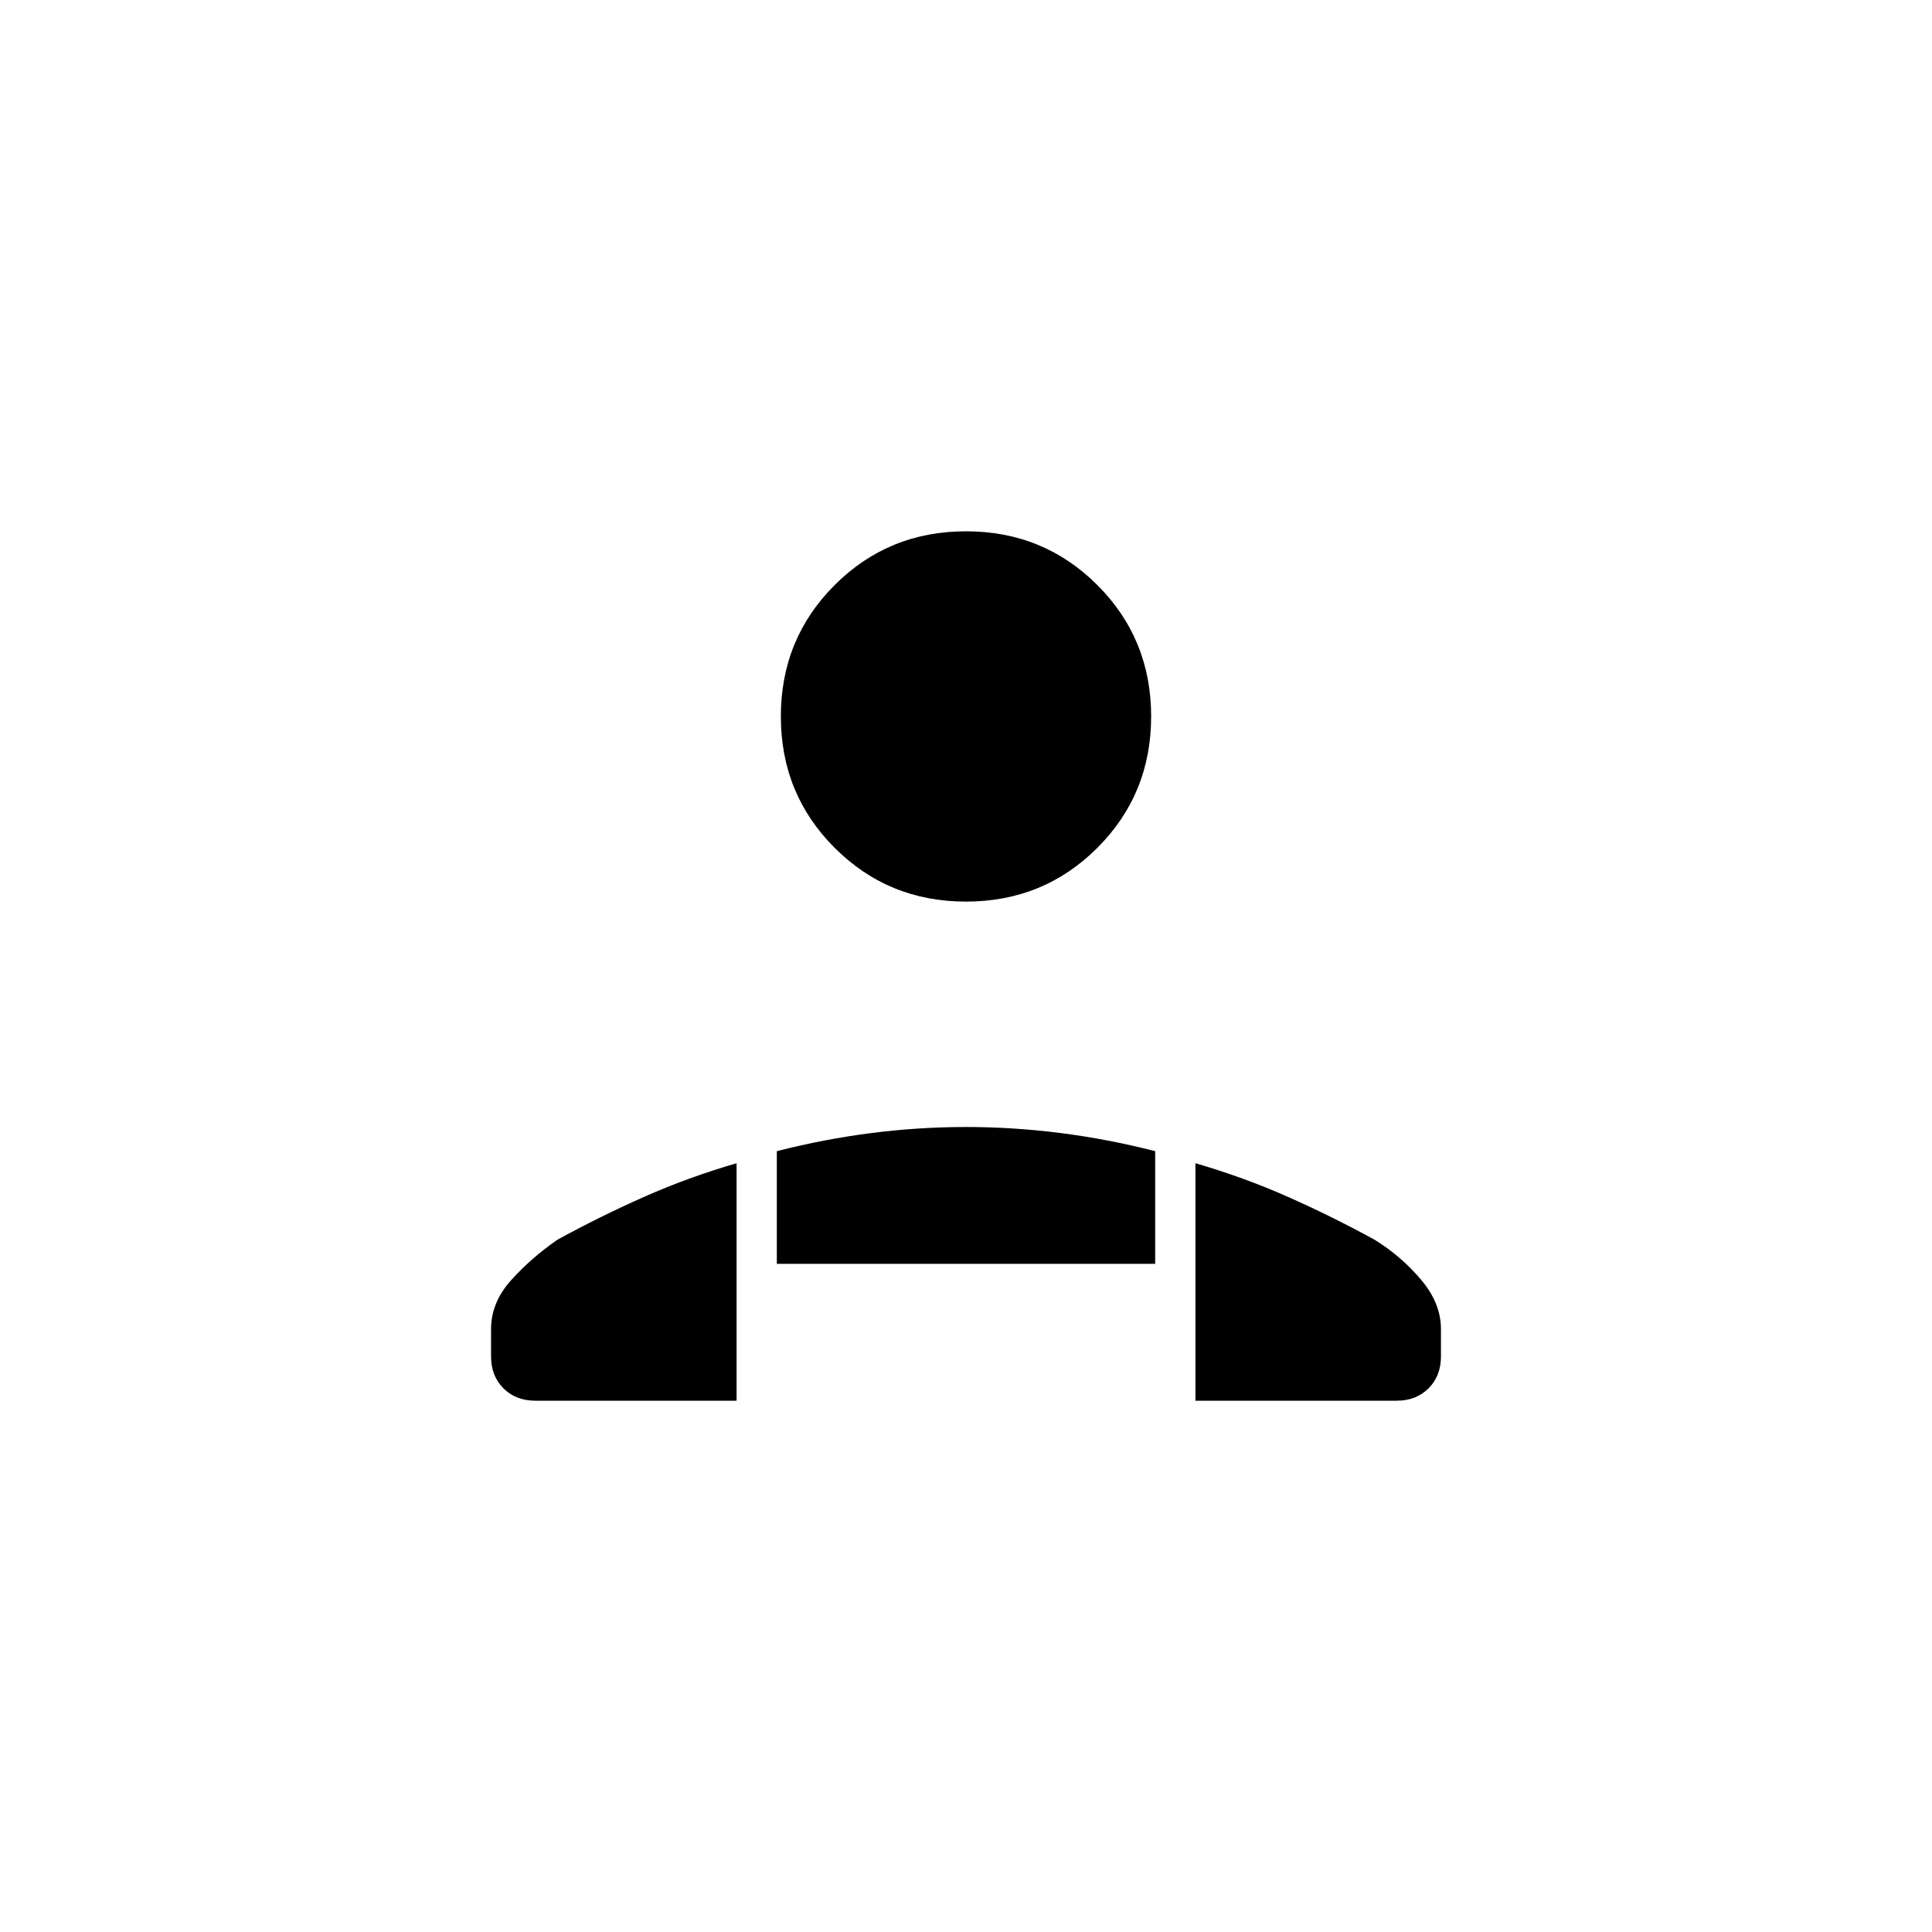 <svg xmlns="http://www.w3.org/2000/svg" height="20" viewBox="0 -960 960 960" width="20"><path d="M480-512q-38.55 0-65.275-26.725Q388-565.45 388-604q0-38.55 26.725-65.275Q441.45-696 480-696q38.55 0 65.275 26.725Q572-642.55 572-604q0 38.55-26.725 65.275Q518.55-512 480-512Zm114 248v-118q23.917 6.947 45.917 16.697T683-344q13 8 23 19.732 10 11.731 10 24.674V-286q0 9.7-6.15 15.85T694-264H594Zm-208-68v-56q23.5-6 47-9t47-3q23.5 0 47 3t47 9v56H386Zm-142 46v-13.594q0-13.228 10-24.317T277-344q21.083-11.553 43.083-21.303T366-382v118H266q-9.7 0-15.85-6.15T244-286Z"/></svg>